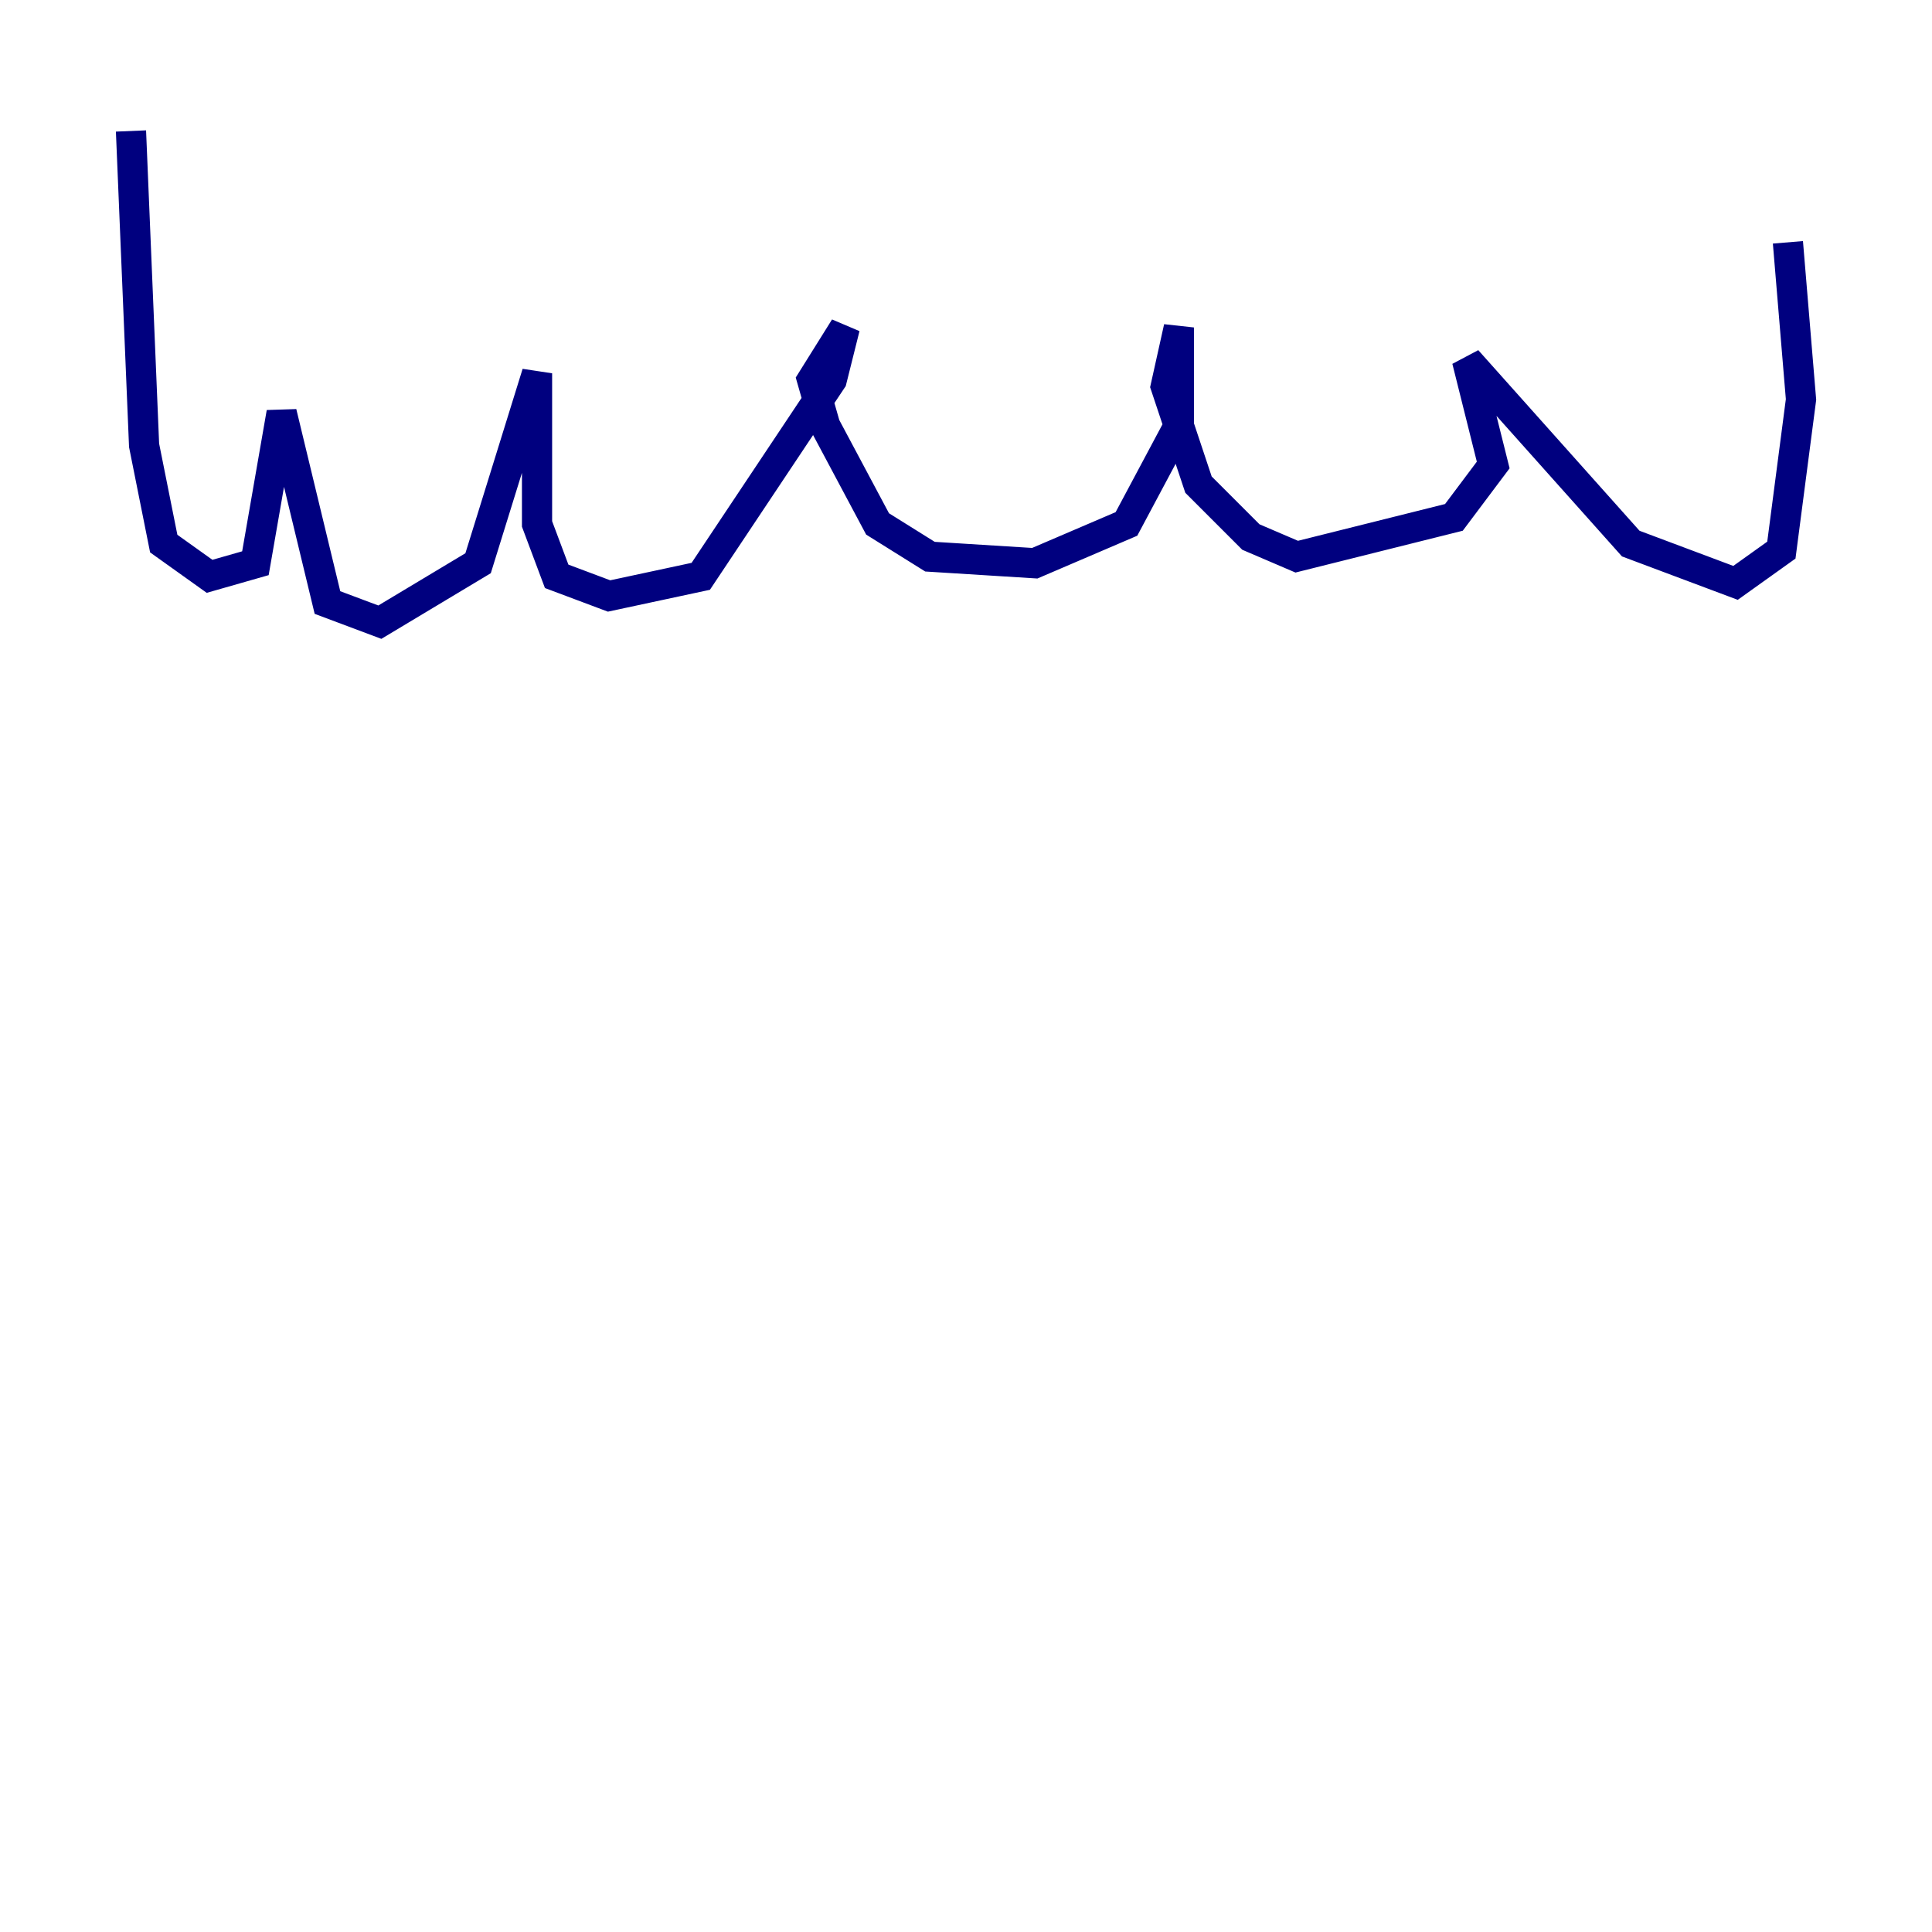 <?xml version="1.0" encoding="utf-8" ?>
<svg baseProfile="tiny" height="128" version="1.2" viewBox="0,0,128,128" width="128" xmlns="http://www.w3.org/2000/svg" xmlns:ev="http://www.w3.org/2001/xml-events" xmlns:xlink="http://www.w3.org/1999/xlink"><defs /><polyline fill="none" points="8.678,8.678 9.546,29.505 10.848,36.014 13.885,38.183 16.922,37.315 18.658,27.336 21.695,39.919 25.166,41.22 31.675,37.315 35.58,24.732 35.58,34.712 36.881,38.183 40.352,39.485 46.427,38.183 55.105,25.166 55.973,21.695 53.803,25.166 54.671,28.203 58.142,34.712 61.614,36.881 68.556,37.315 74.63,34.712 78.102,28.203 78.102,21.695 77.234,25.6 79.403,32.108 82.875,35.58 85.912,36.881 96.325,34.278 98.929,30.807 97.193,23.864 108.041,36.014 114.983,38.617 118.02,36.447 119.322,26.468 118.454,16.054" stroke="#00007f" stroke-width="2" /></svg>
